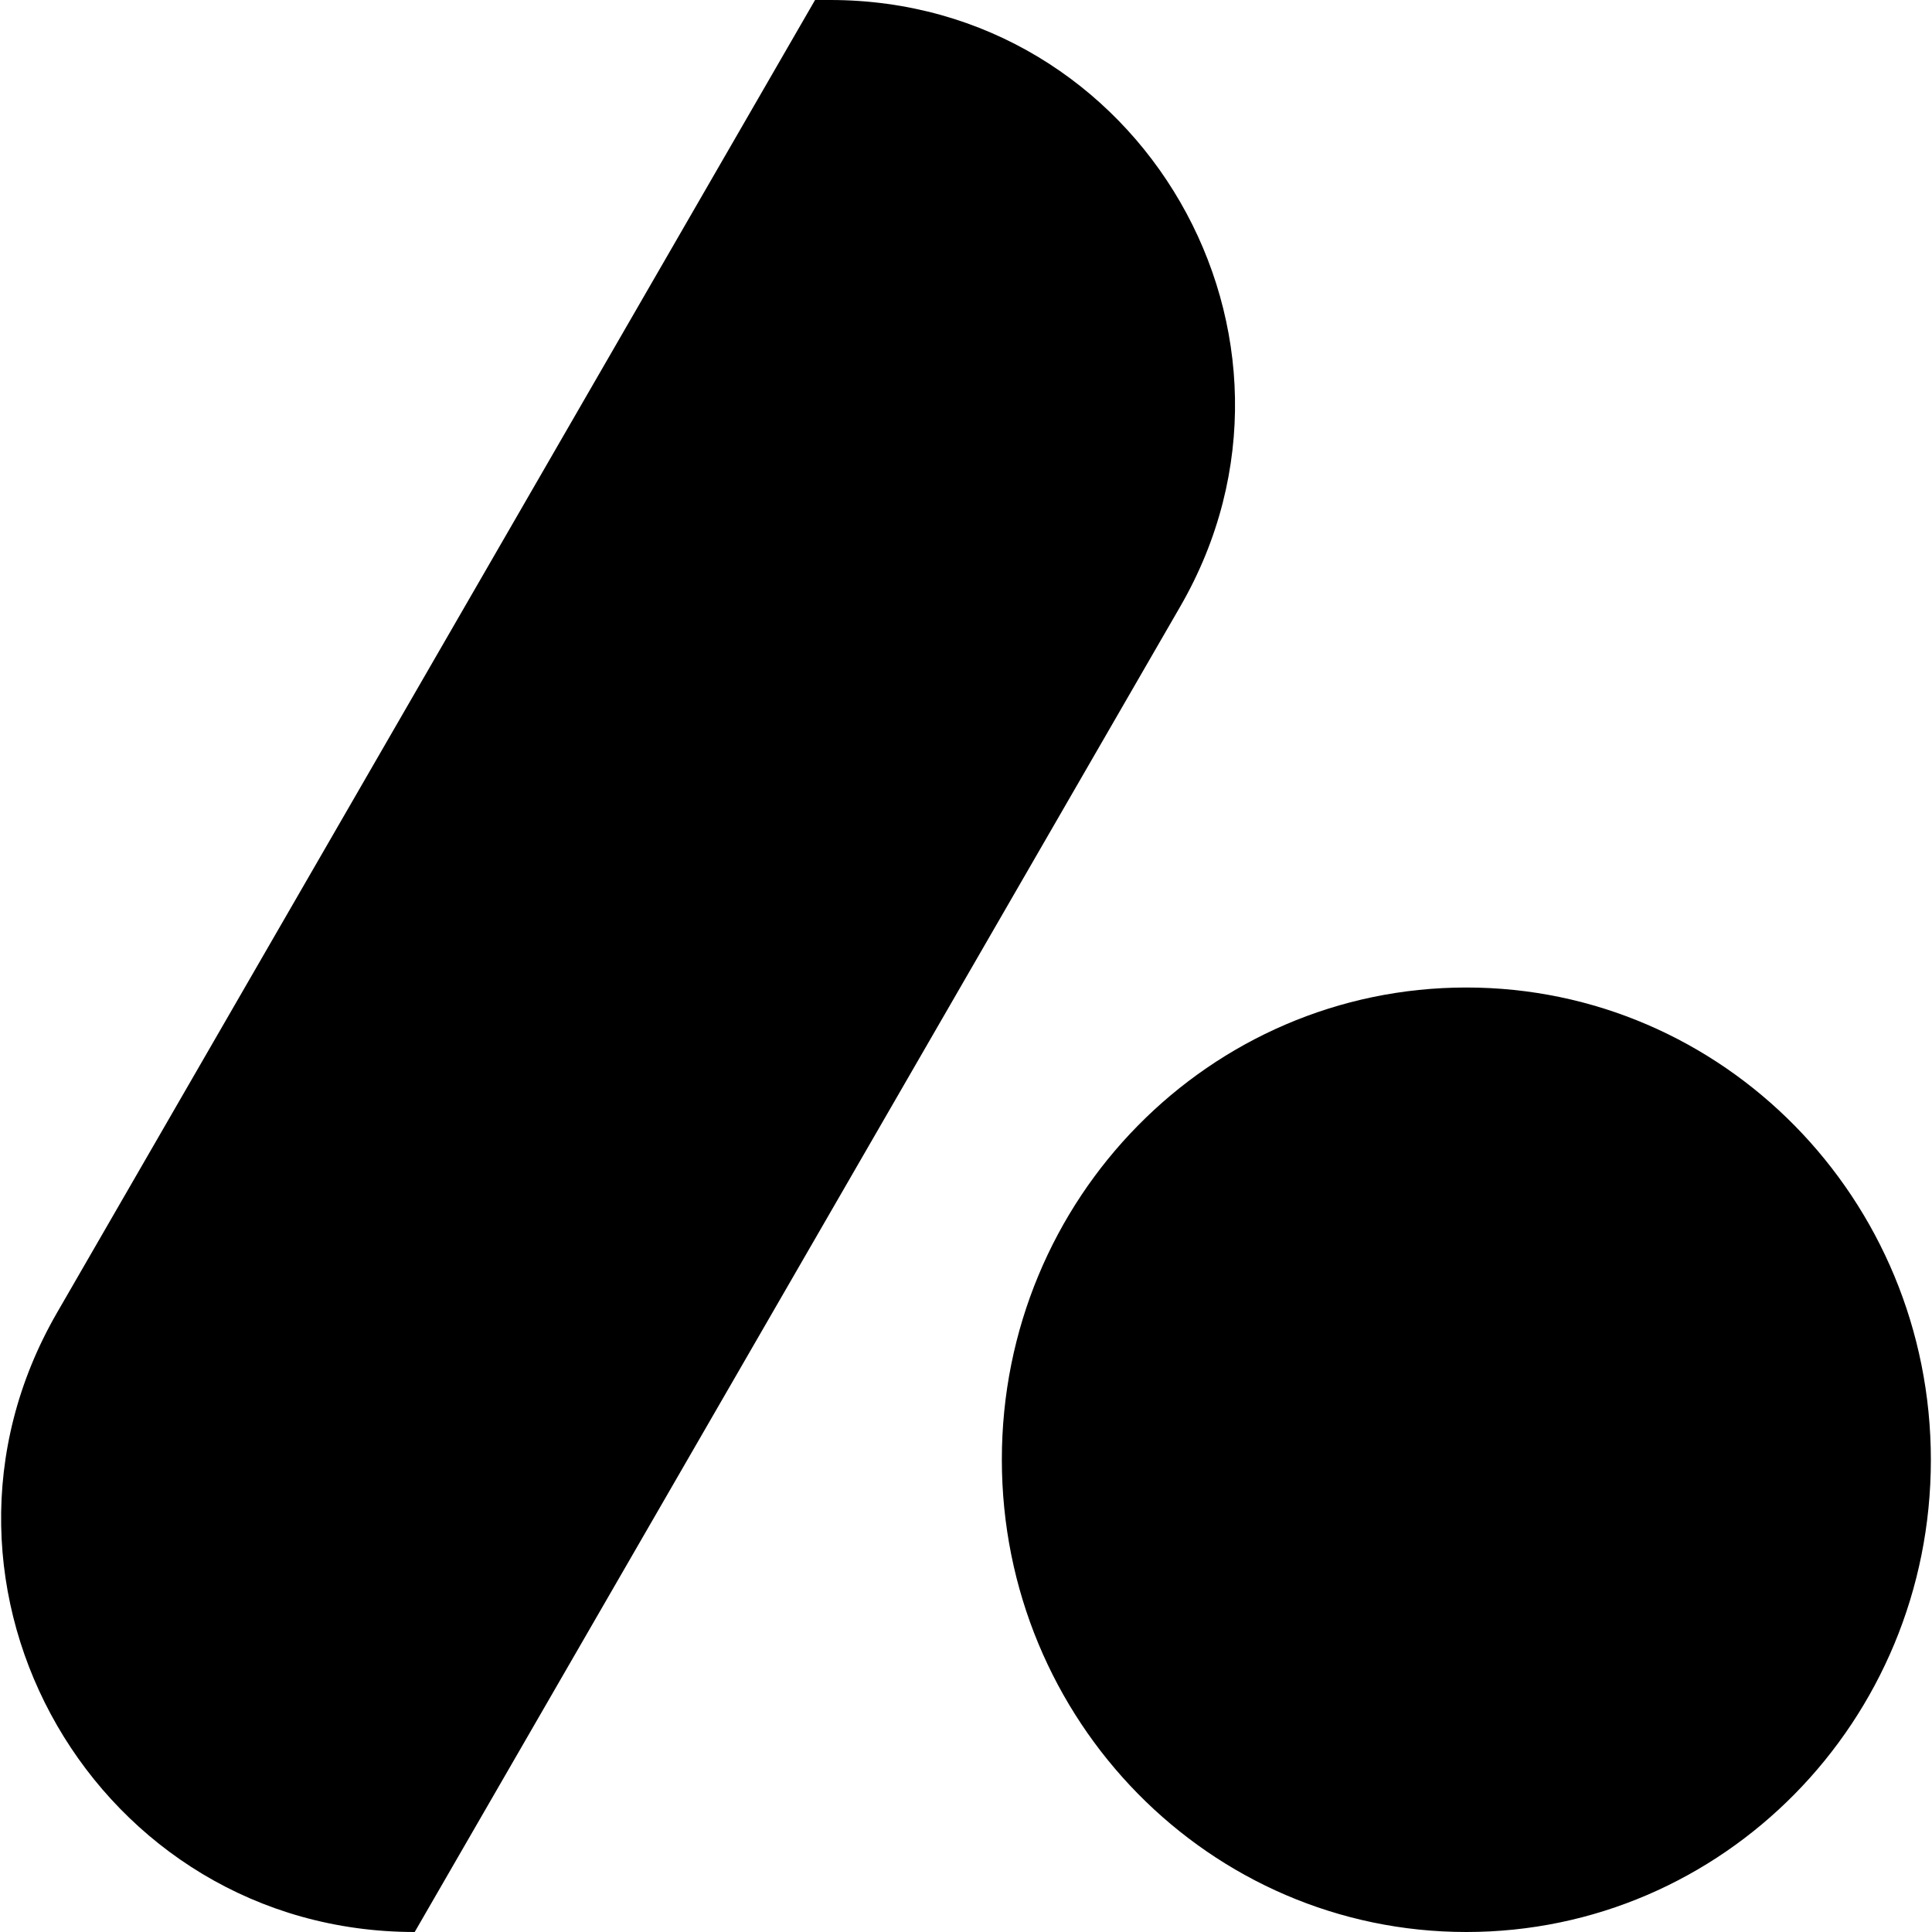 <svg xmlns="http://www.w3.org/2000/svg" xml:space="preserve" viewBox="0 0 512 512"><path d="M388.6 261.7c68 0 123.1 56 123.1 125.2S456.6 512 388.6 512s-123.1-56-123.1-125.2 55.1-125.1 123.1-125.1M216 0h4c82.5 0 134 89.3 92.8 160.7L109.9 512C25.7 512-27 420.8 15.1 347.9z"/></svg>
